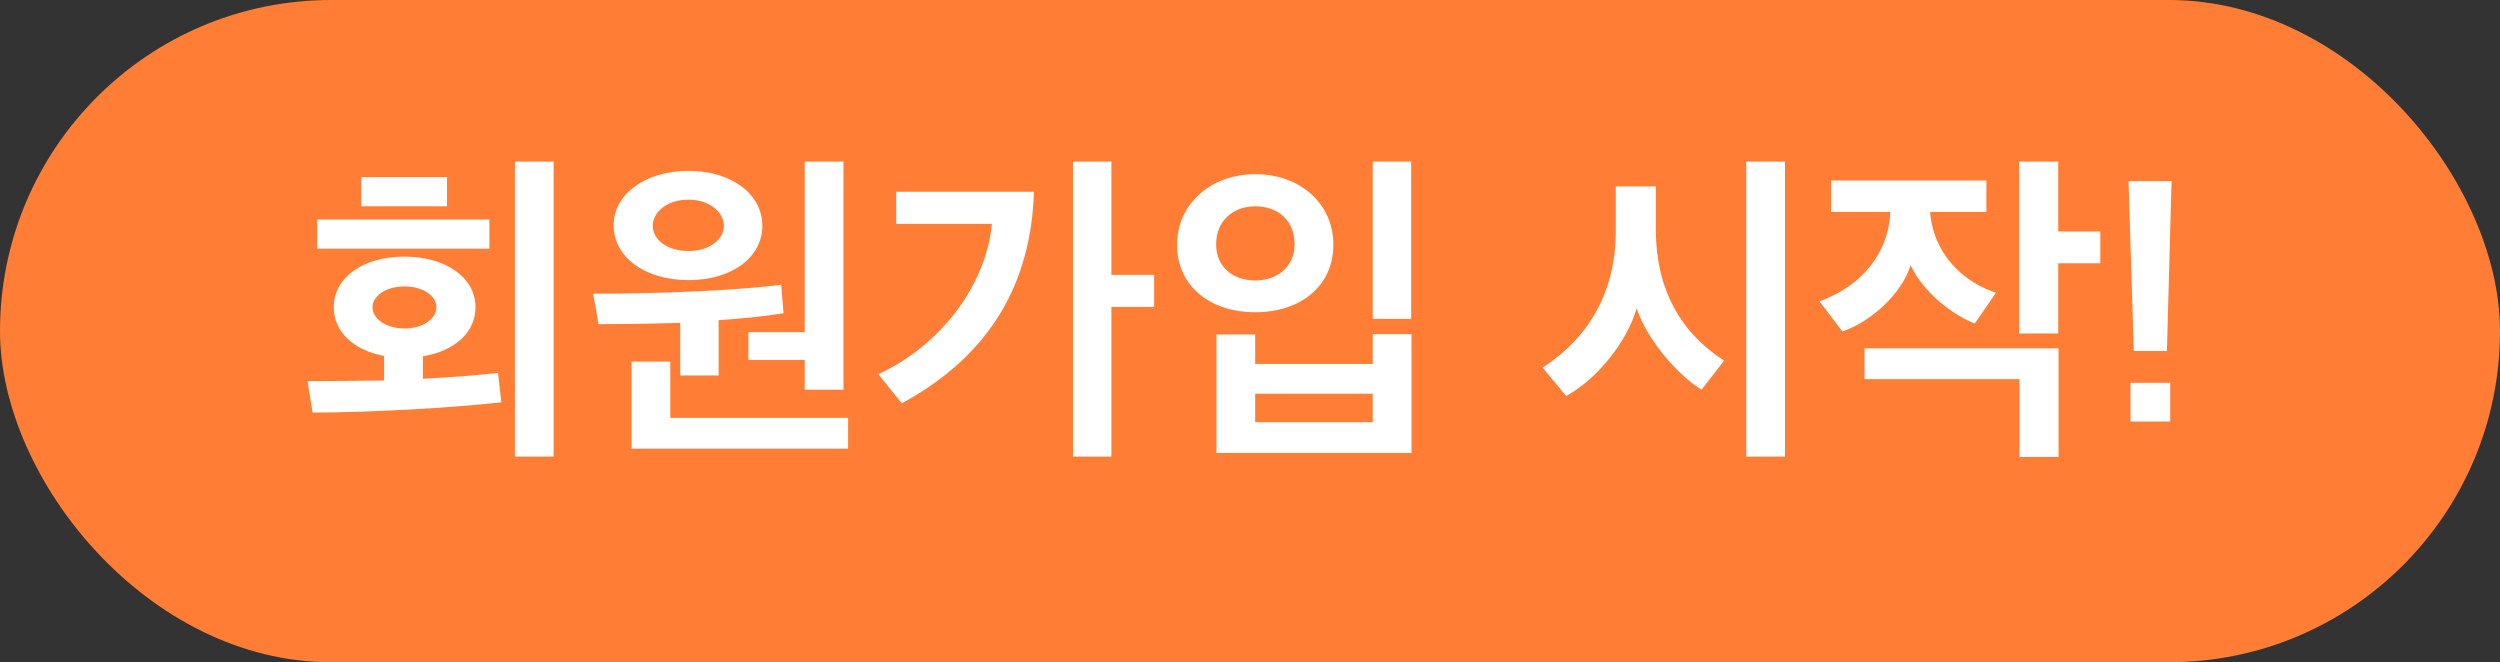 <svg width="151" height="40" viewBox="0 0 151 40" fill="none" xmlns="http://www.w3.org/2000/svg">
<rect x="0" y="0" width="151" height="40" fill="#333333" stroke="none"/>
<rect width="151" height="40" rx="20" fill="#FF7D35"/>
<path d="M28.72 18.56C28.72 20.1 27.42 21.22 25.54 21.52V22.88C27.22 22.78 28.78 22.68 30.08 22.52L30.28 24.3C27.24 24.64 22.22 24.92 18.88 24.92L18.58 23.02C20.1 23.02 21.66 23 23.2 22.98V21.5C21.38 21.16 20.16 20.06 20.16 18.56C20.16 16.74 21.96 15.5 24.42 15.5C26.9 15.5 28.72 16.74 28.72 18.56ZM33.44 9.76V27.58H31.1V9.76H33.44ZM29.56 15.02H19.16V13.26H29.56V15.02ZM21.82 12.46V10.7H27V12.46H21.82ZM26.36 18.56C26.36 17.88 25.56 17.3 24.42 17.3C23.3 17.3 22.5 17.88 22.5 18.56C22.5 19.24 23.3 19.84 24.42 19.84C25.56 19.84 26.36 19.24 26.36 18.56ZM46.045 13.64C46.045 15.56 44.185 16.92 41.585 16.92C38.985 16.92 37.065 15.56 37.065 13.6C37.065 11.72 38.985 10.32 41.585 10.32C44.185 10.32 46.045 11.72 46.045 13.64ZM45.205 21.74V20.06H48.605V9.76H50.945V23.54H48.605V21.74H45.205ZM51.225 27.1H38.145V21.84H40.485V25.24H51.225V27.1ZM43.405 22.68H41.085V19.5C39.225 19.56 37.485 19.58 36.145 19.58C36.045 18.98 35.945 18.34 35.825 17.74C40.205 17.74 44.685 17.52 47.185 17.2L47.325 18.92C46.105 19.12 44.785 19.24 43.405 19.34V22.68ZM43.725 13.64C43.725 12.86 42.905 12.06 41.585 12.06C40.225 12.06 39.425 12.86 39.425 13.64C39.425 14.42 40.225 15.16 41.585 15.16C42.905 15.16 43.725 14.42 43.725 13.64ZM69.709 18.54H67.129V27.58H64.809V9.76H67.129V16.6H69.709V18.54ZM62.449 11.58C62.289 16.96 59.929 21.4 54.469 24.36L53.049 22.6C56.929 20.82 59.589 17.08 59.909 13.52H54.129V11.58H62.449ZM85.254 27.36H73.474V20.2H75.814V21.98H82.914V20.18H85.254V27.36ZM82.914 25.5V23.78H75.814V25.5H82.914ZM85.234 19.26H82.914V9.76H85.234V19.26ZM71.094 14.78C71.094 12.34 73.114 10.52 75.814 10.52C78.534 10.52 80.534 12.3 80.534 14.78C80.534 17.3 78.534 18.86 75.814 18.86C73.114 18.86 71.094 17.3 71.094 14.78ZM73.454 14.76C73.454 16.14 74.494 16.94 75.814 16.94C77.114 16.94 78.194 16.14 78.194 14.76C78.194 13.28 77.154 12.46 75.814 12.46C74.474 12.46 73.454 13.34 73.454 14.76ZM107.813 27.58H105.473V9.76H107.813V27.58ZM104.133 21.78L102.773 23.54C101.313 22.64 99.453 20.48 98.853 18.62C98.273 20.66 96.433 22.92 94.593 23.92L93.173 22.2C96.053 20.34 97.593 17.52 97.593 13.98V11.26H100.013V13.86C100.013 17.38 101.433 20.04 104.133 21.78ZM110.597 12.8V10.9H119.977V12.8H116.577C116.777 15.34 118.577 17.04 120.557 17.68L119.277 19.54C117.897 19 116.177 17.66 115.397 16.02C114.877 17.74 112.997 19.44 111.277 20.02L109.897 18.2C112.377 17.3 114.057 15.38 114.177 12.8H110.597ZM112.617 21.04H124.337V27.6H121.977V22.9H112.617V21.04ZM126.857 15.9H124.317V20.14H121.957V9.76H124.317V13.98H126.857V15.9ZM128.882 21.2L128.562 10.94H131.162L130.882 21.2H128.882ZM128.682 25.46V23.12H131.082V25.46H128.682Z" fill="white"/>
</svg>
